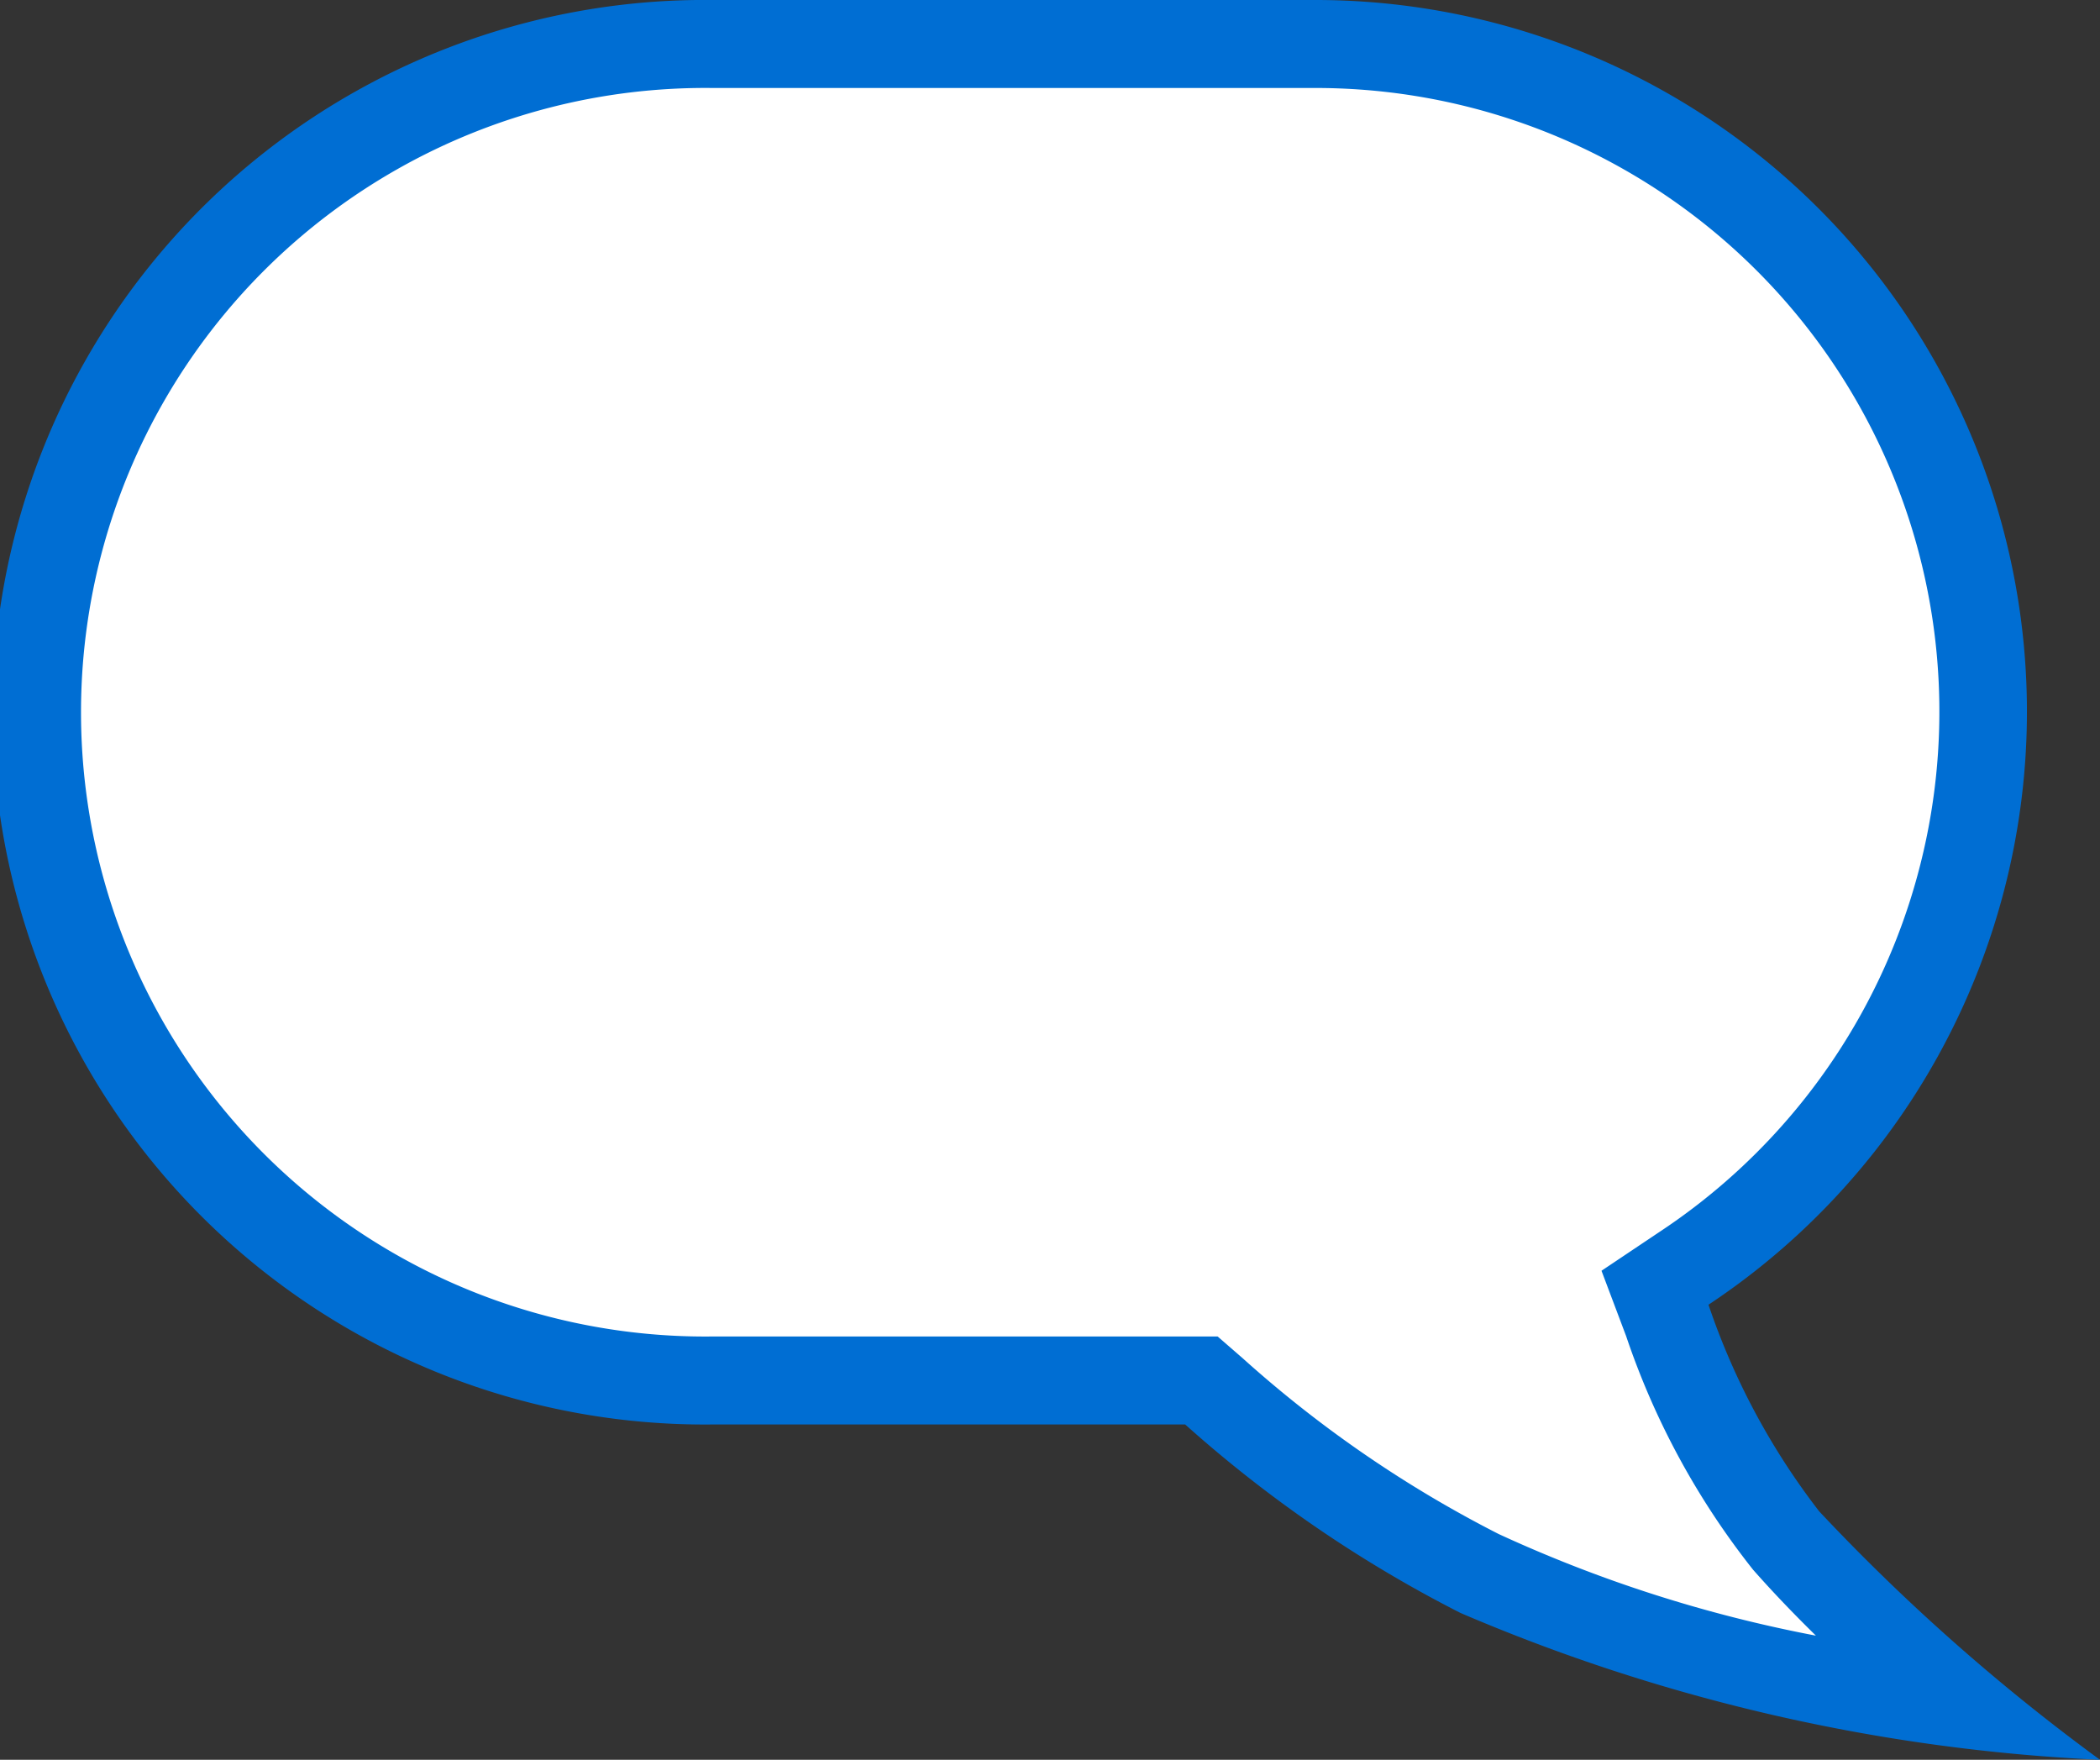 <svg xmlns="http://www.w3.org/2000/svg" viewBox="0 0 23.869 20"><rect x="0" y="0" width="23.869" height="20" fill="#333333" stroke="none"/><defs><style>.cls-1{fill:#fff;}.cls-2{fill:#006ed3;}</style></defs><title>bul-HIDE</title><g id="Layer_2" data-name="Layer 2"><g id="Layer_1-2" data-name="Layer 1"><path class="cls-1" d="M22.237,19.352a18.4,18.4,0,0,1-5.421-1.471,14.083,14.083,0,0,1-3.022-2.069l-.141-.123H8.1A7.595,7.595,0,1,1,8.1.5h6.849a7.587,7.587,0,0,1,4.2,13.912l-.33.22.14.372a8.306,8.306,0,0,0,1.351,2.5A18.291,18.291,0,0,0,22.237,19.352Z"/><path class="cls-2" d="M14.944,1a7.087,7.087,0,0,1,3.919,13l-.66.442.28.743a8.8,8.8,0,0,0,1.443,2.655c.223.253.465.505.714.749a15.519,15.519,0,0,1-3.606-1.155,13.527,13.527,0,0,1-2.912-2l-.282-.245H8.1A7.095,7.095,0,1,1,8.1,1h6.849m0-1H8.1a8.095,8.095,0,1,0,0,16.189h5.371A14.657,14.657,0,0,0,16.6,18.331,20.89,20.89,0,0,0,23.869,20a23.021,23.021,0,0,1-3.192-2.824,8.044,8.044,0,0,1-1.258-2.348A8.087,8.087,0,0,0,14.944,0Z"/></g></g></svg>